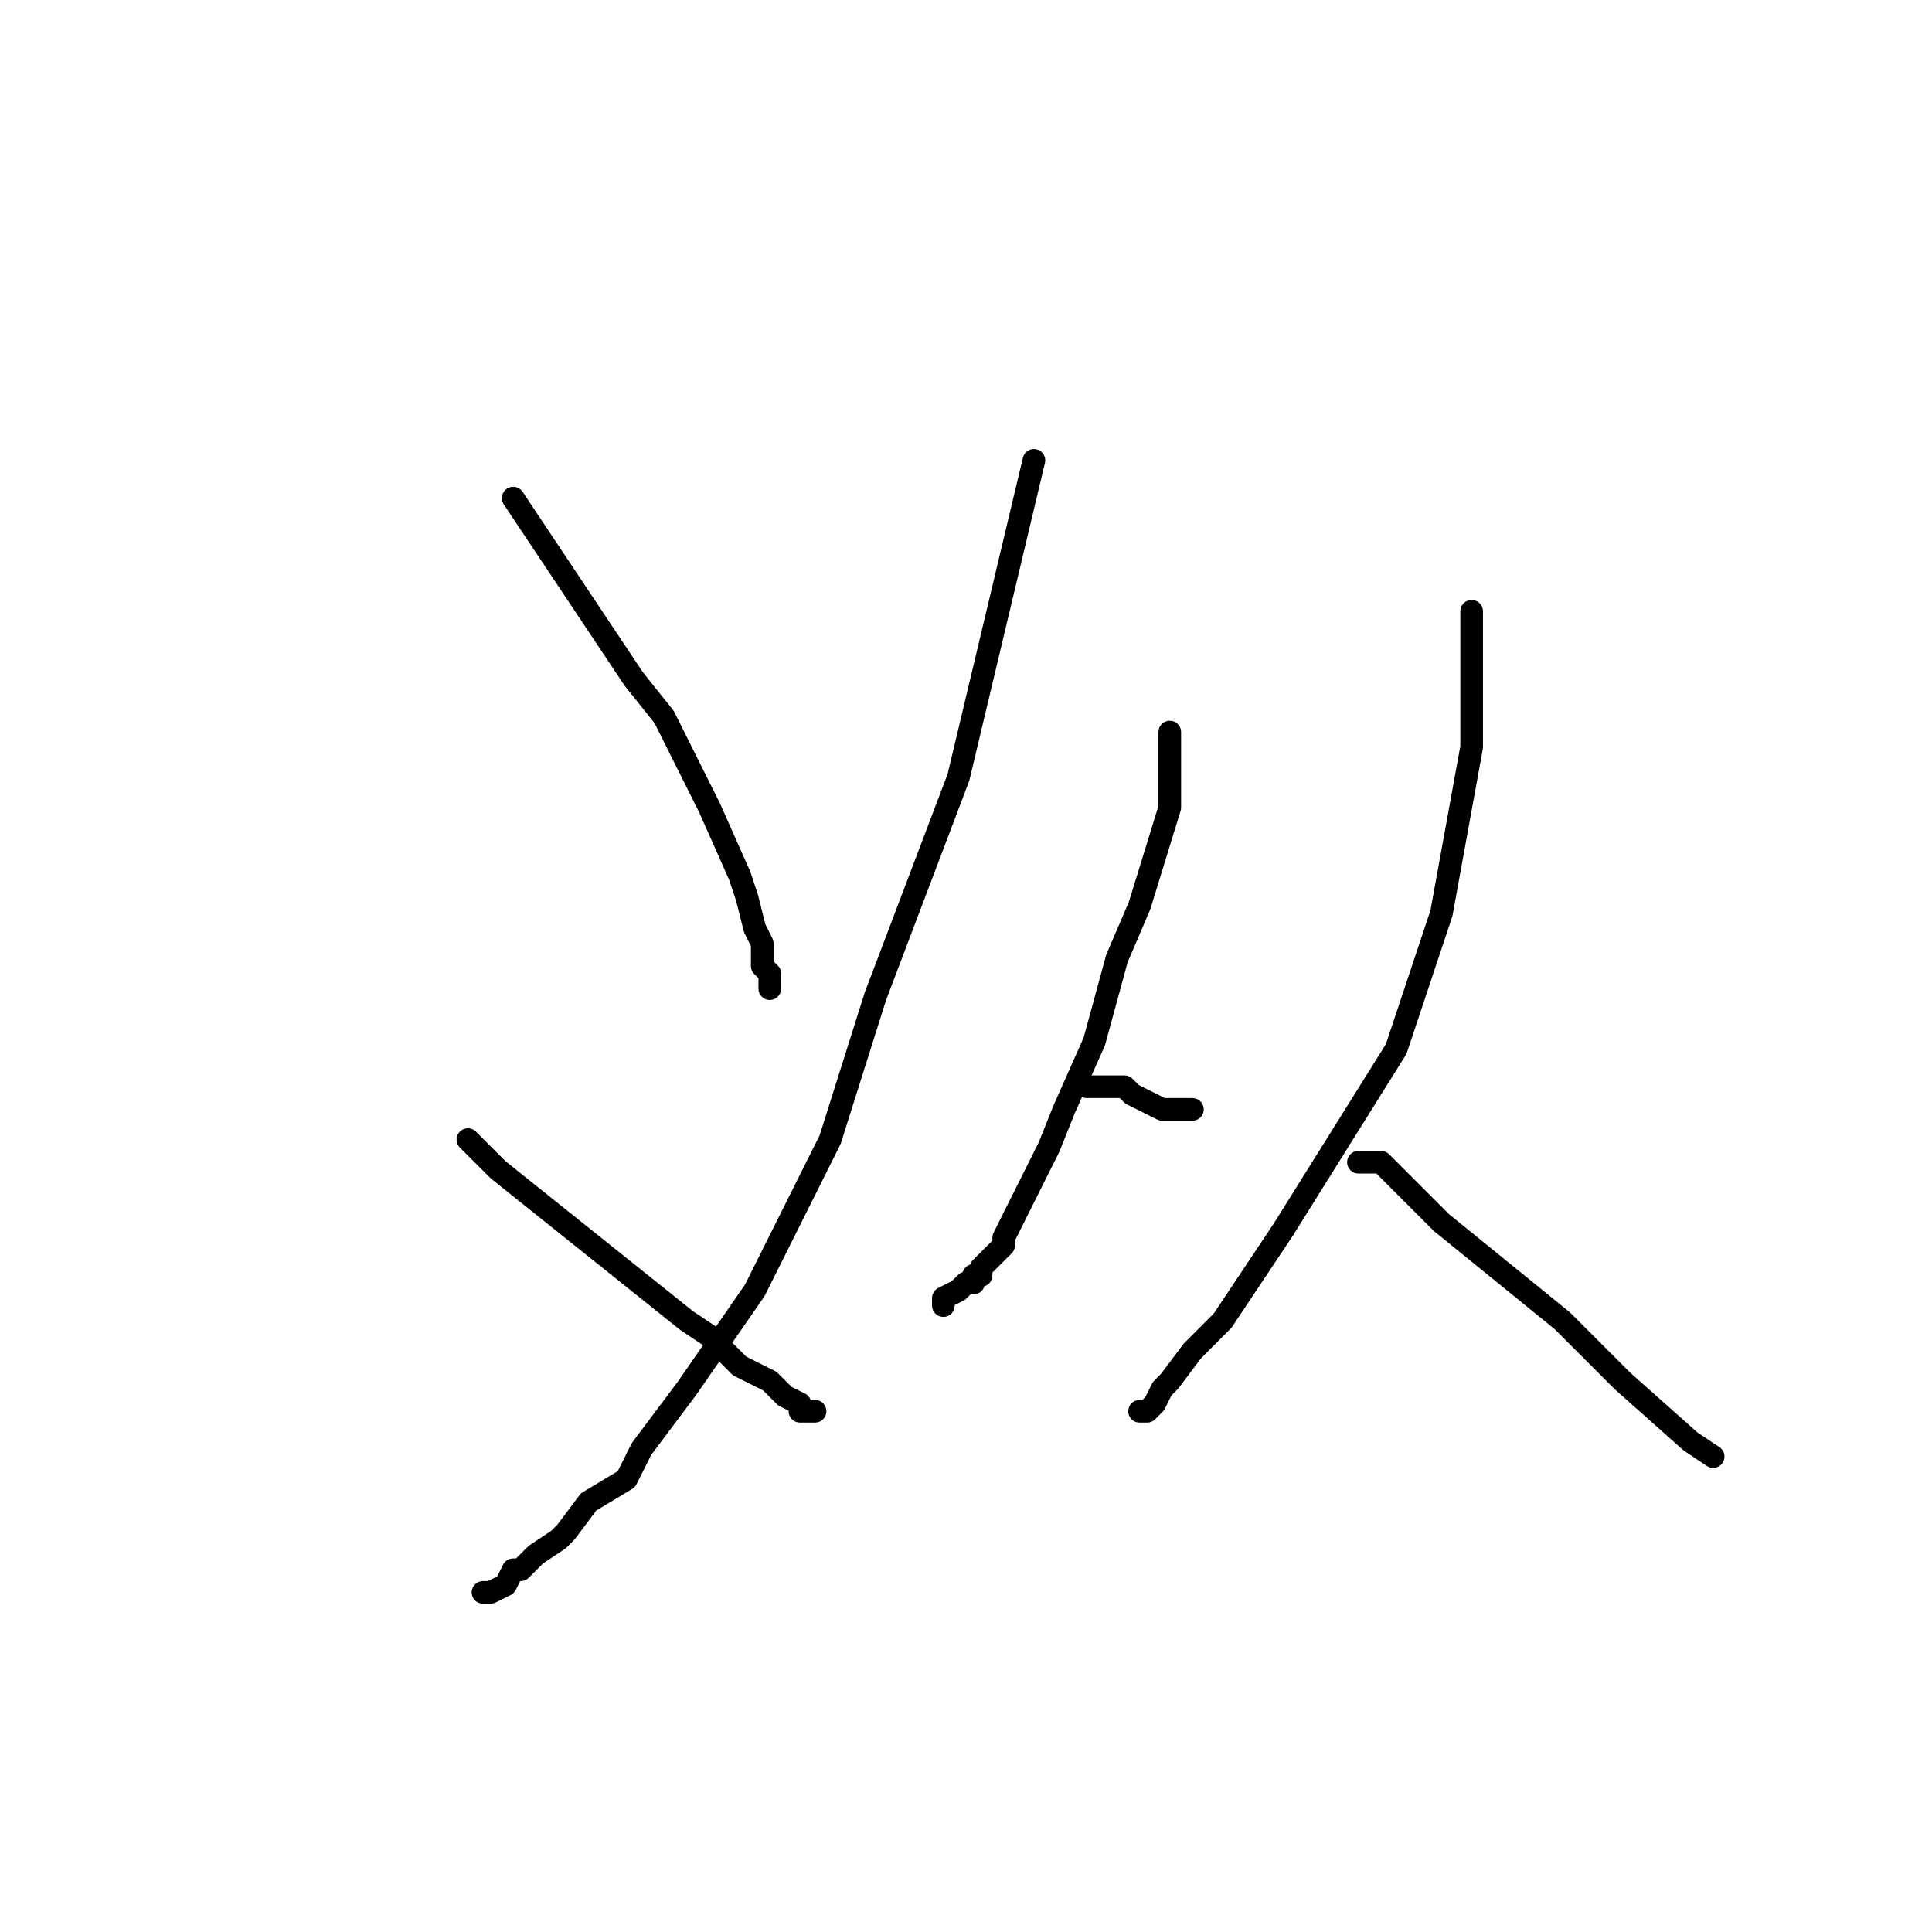 <?xml version="1.0" standalone="no"?>
    <svg width="256" height="256" xmlns="http://www.w3.org/2000/svg" version="1.1">
    <polyline stroke="black" stroke-width="3" stroke-linecap="round" fill="transparent" stroke-linejoin="round" points="68 66 76 78 84 90 88 95 94 107 98 116 99 119 100 123 101 125 101 127 101 128 102 129 102 130 102 131 102 131 " />
        <polyline stroke="black" stroke-width="3" stroke-linecap="round" fill="transparent" stroke-linejoin="round" points="137 61 132 82 127 103 116 132 110 151 104 163 100 171 91 184 85 192 83 196 78 199 75 203 74 204 71 206 69 208 68 208 67 210 65 211 64 211 64 211 " />
        <polyline stroke="black" stroke-width="3" stroke-linecap="round" fill="transparent" stroke-linejoin="round" points="62 151 64 153 66 155 71 159 81 167 91 175 94 177 98 181 102 183 103 184 104 185 106 186 106 187 107 187 107 187 108 187 108 187 " />
        <polyline stroke="black" stroke-width="3" stroke-linecap="round" fill="transparent" stroke-linejoin="round" points="155 97 155 99 155 101 155 107 151 120 148 127 145 138 141 147 139 152 135 160 133 164 133 165 131 167 131 167 131 167 130 168 130 169 129 169 129 170 128 170 127 171 127 171 125 172 125 173 125 173 " />
        <polyline stroke="black" stroke-width="3" stroke-linecap="round" fill="transparent" stroke-linejoin="round" points="144 144 145 144 146 144 149 144 150 145 154 147 155 147 157 147 158 147 158 147 " />
        <polyline stroke="black" stroke-width="3" stroke-linecap="round" fill="transparent" stroke-linejoin="round" points="195 81 195 90 195 99 191 121 185 139 180 147 170 163 162 175 158 179 155 183 154 184 153 186 152 187 151 187 151 187 151 187 " />
        <polyline stroke="black" stroke-width="3" stroke-linecap="round" fill="transparent" stroke-linejoin="round" points="180 154 181 154 182 154 183 154 184 155 191 162 207 175 215 183 224 191 227 193 227 193 " />
        </svg>